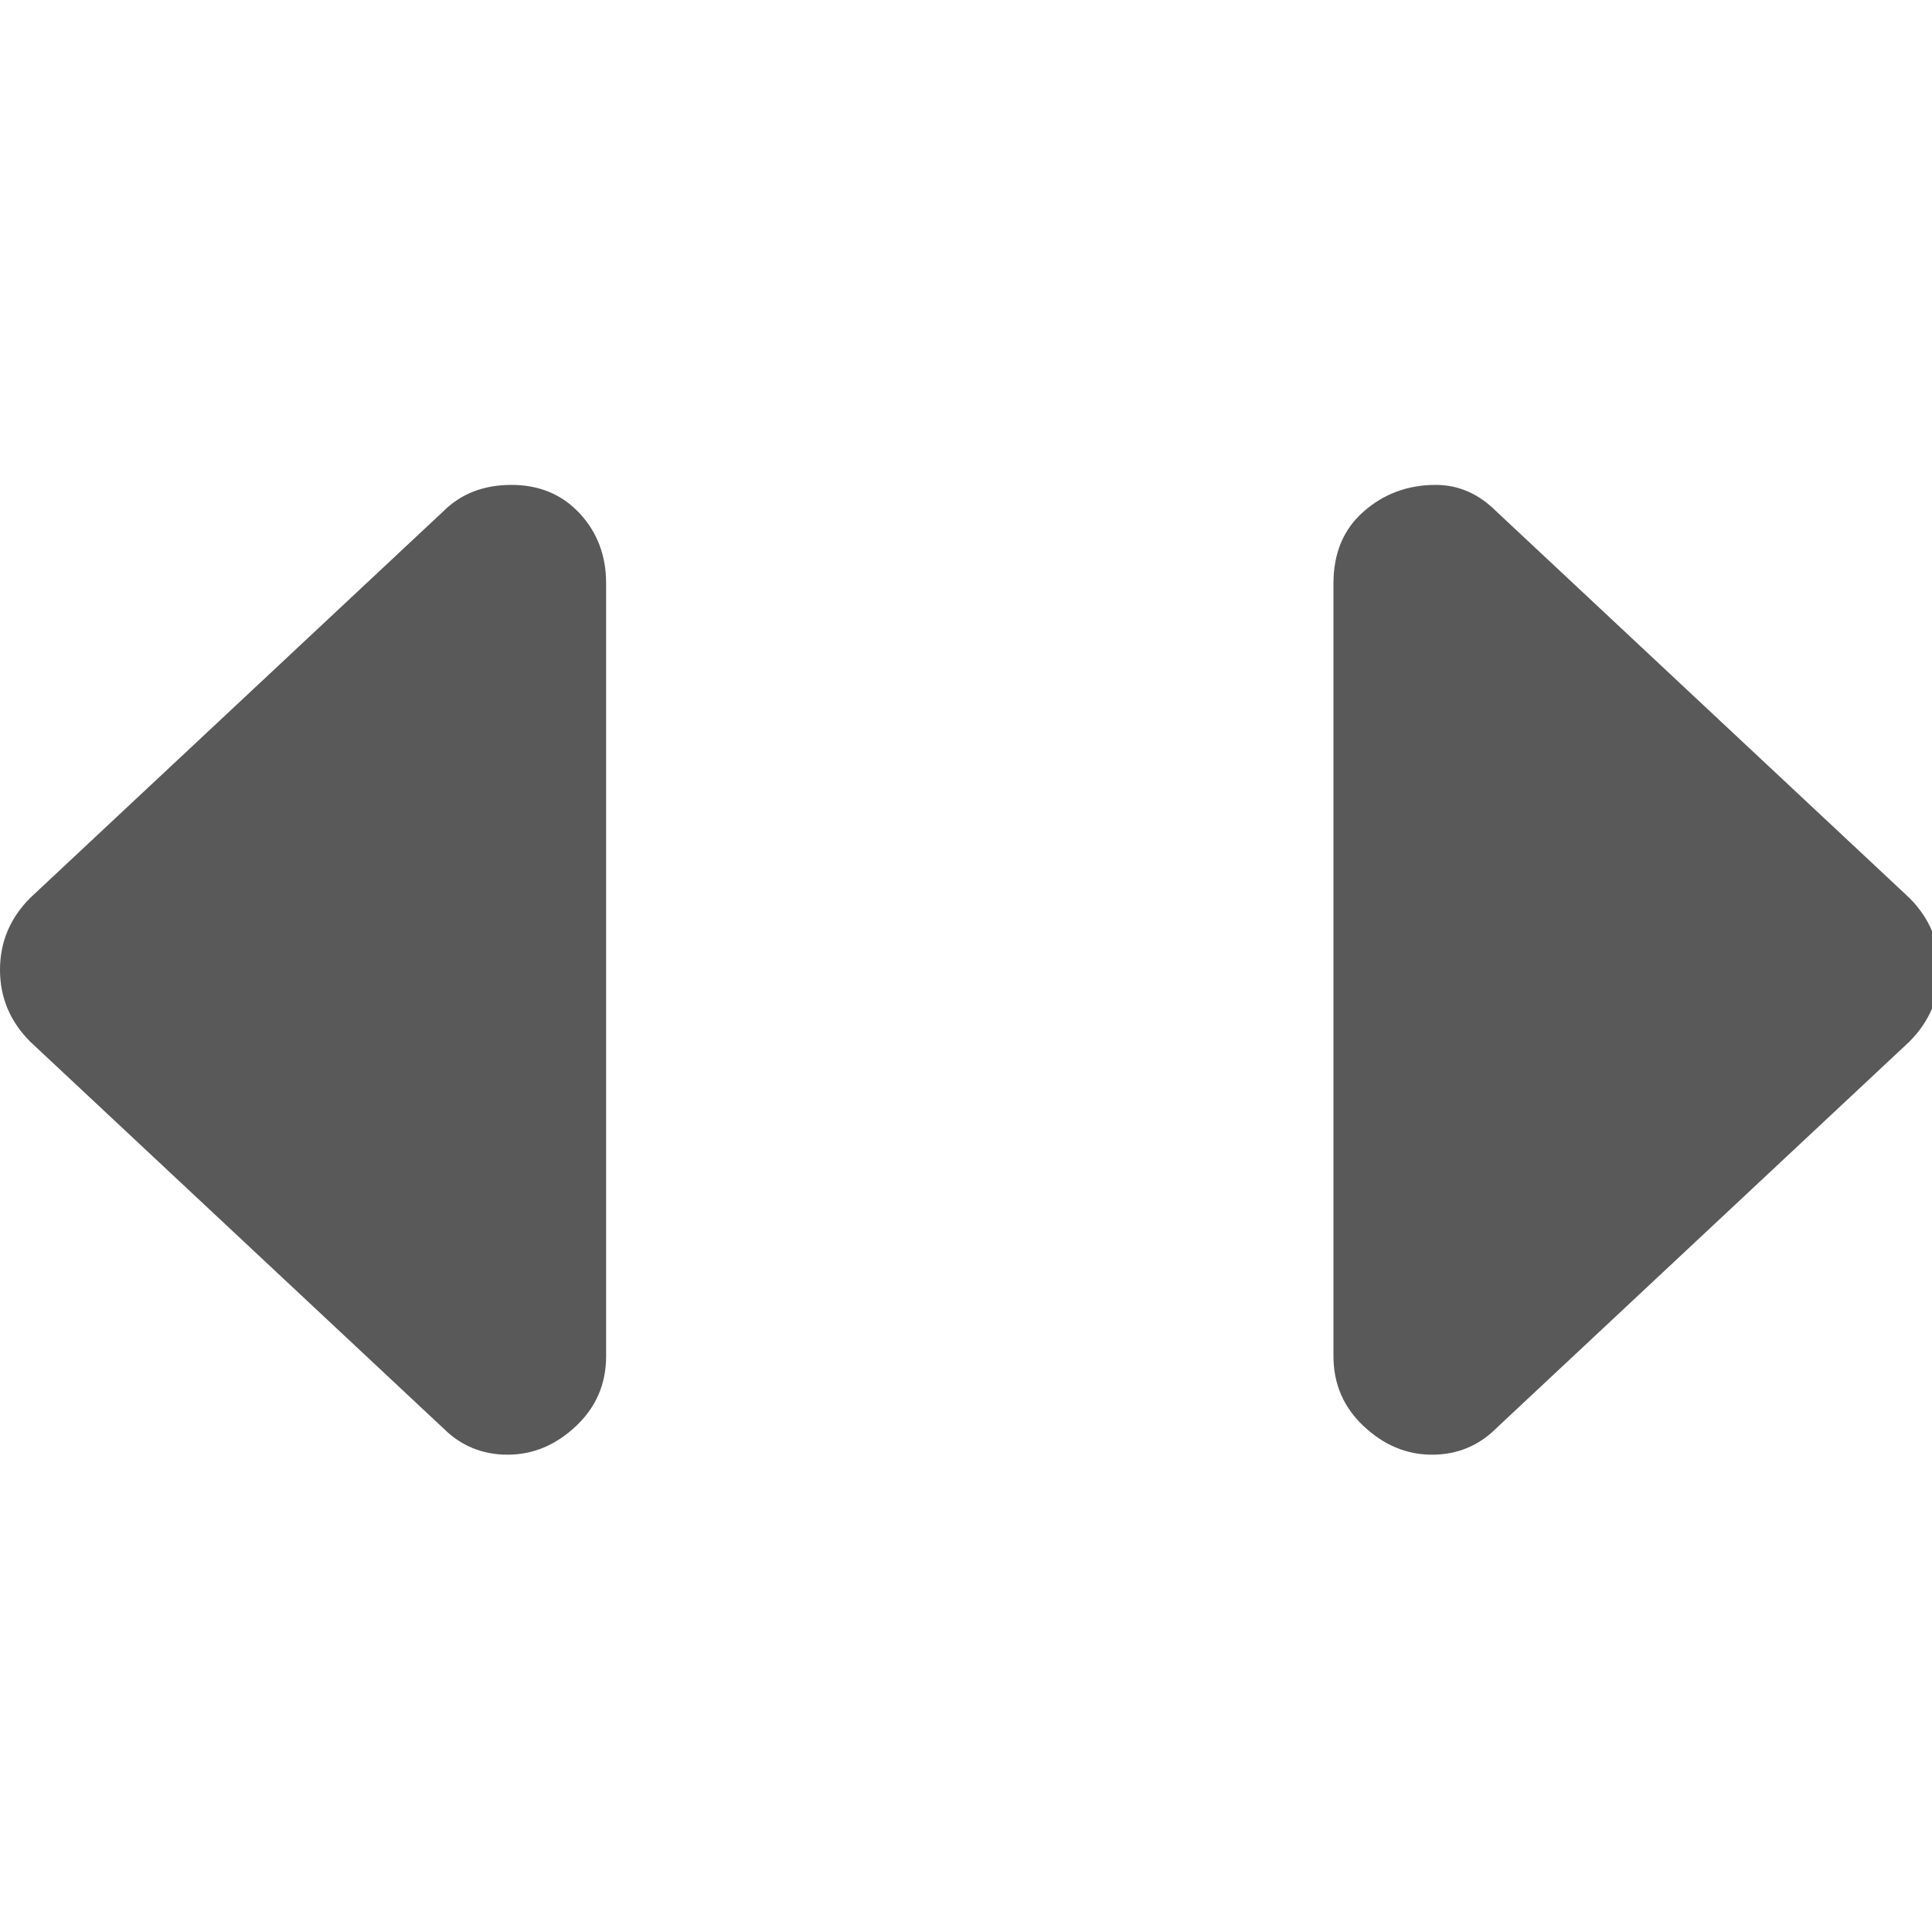 <svg xmlns="http://www.w3.org/2000/svg" version="1.1" xmlns:xlink="http://www.w3.org/1999/xlink" viewBox="0 0 510 510" preserveAspectRatio="xMidYMid">
                    <defs><style>.cls-1{fill:#595959;}</style></defs>
                    <title>direction-arrows</title>
                    <g id="Layer_2" data-name="Layer 2"><g id="direction-arrows">
                    <path class="cls-1" d="M135 128q11 0 18 7.5t7 18.5v204q0 11-8 18.5t-18 7.5-17-7L8 275q-8-8-8-19t8-19l109-102q7-7 18-7zm369 109q8 8 8 19t-8 19L395 377q-7 7-17 7t-18-7.5-8-18.5V154q0-12 8-19t19-7q9 0 16 7z"></path>
                    </g></g>
                    </svg>
